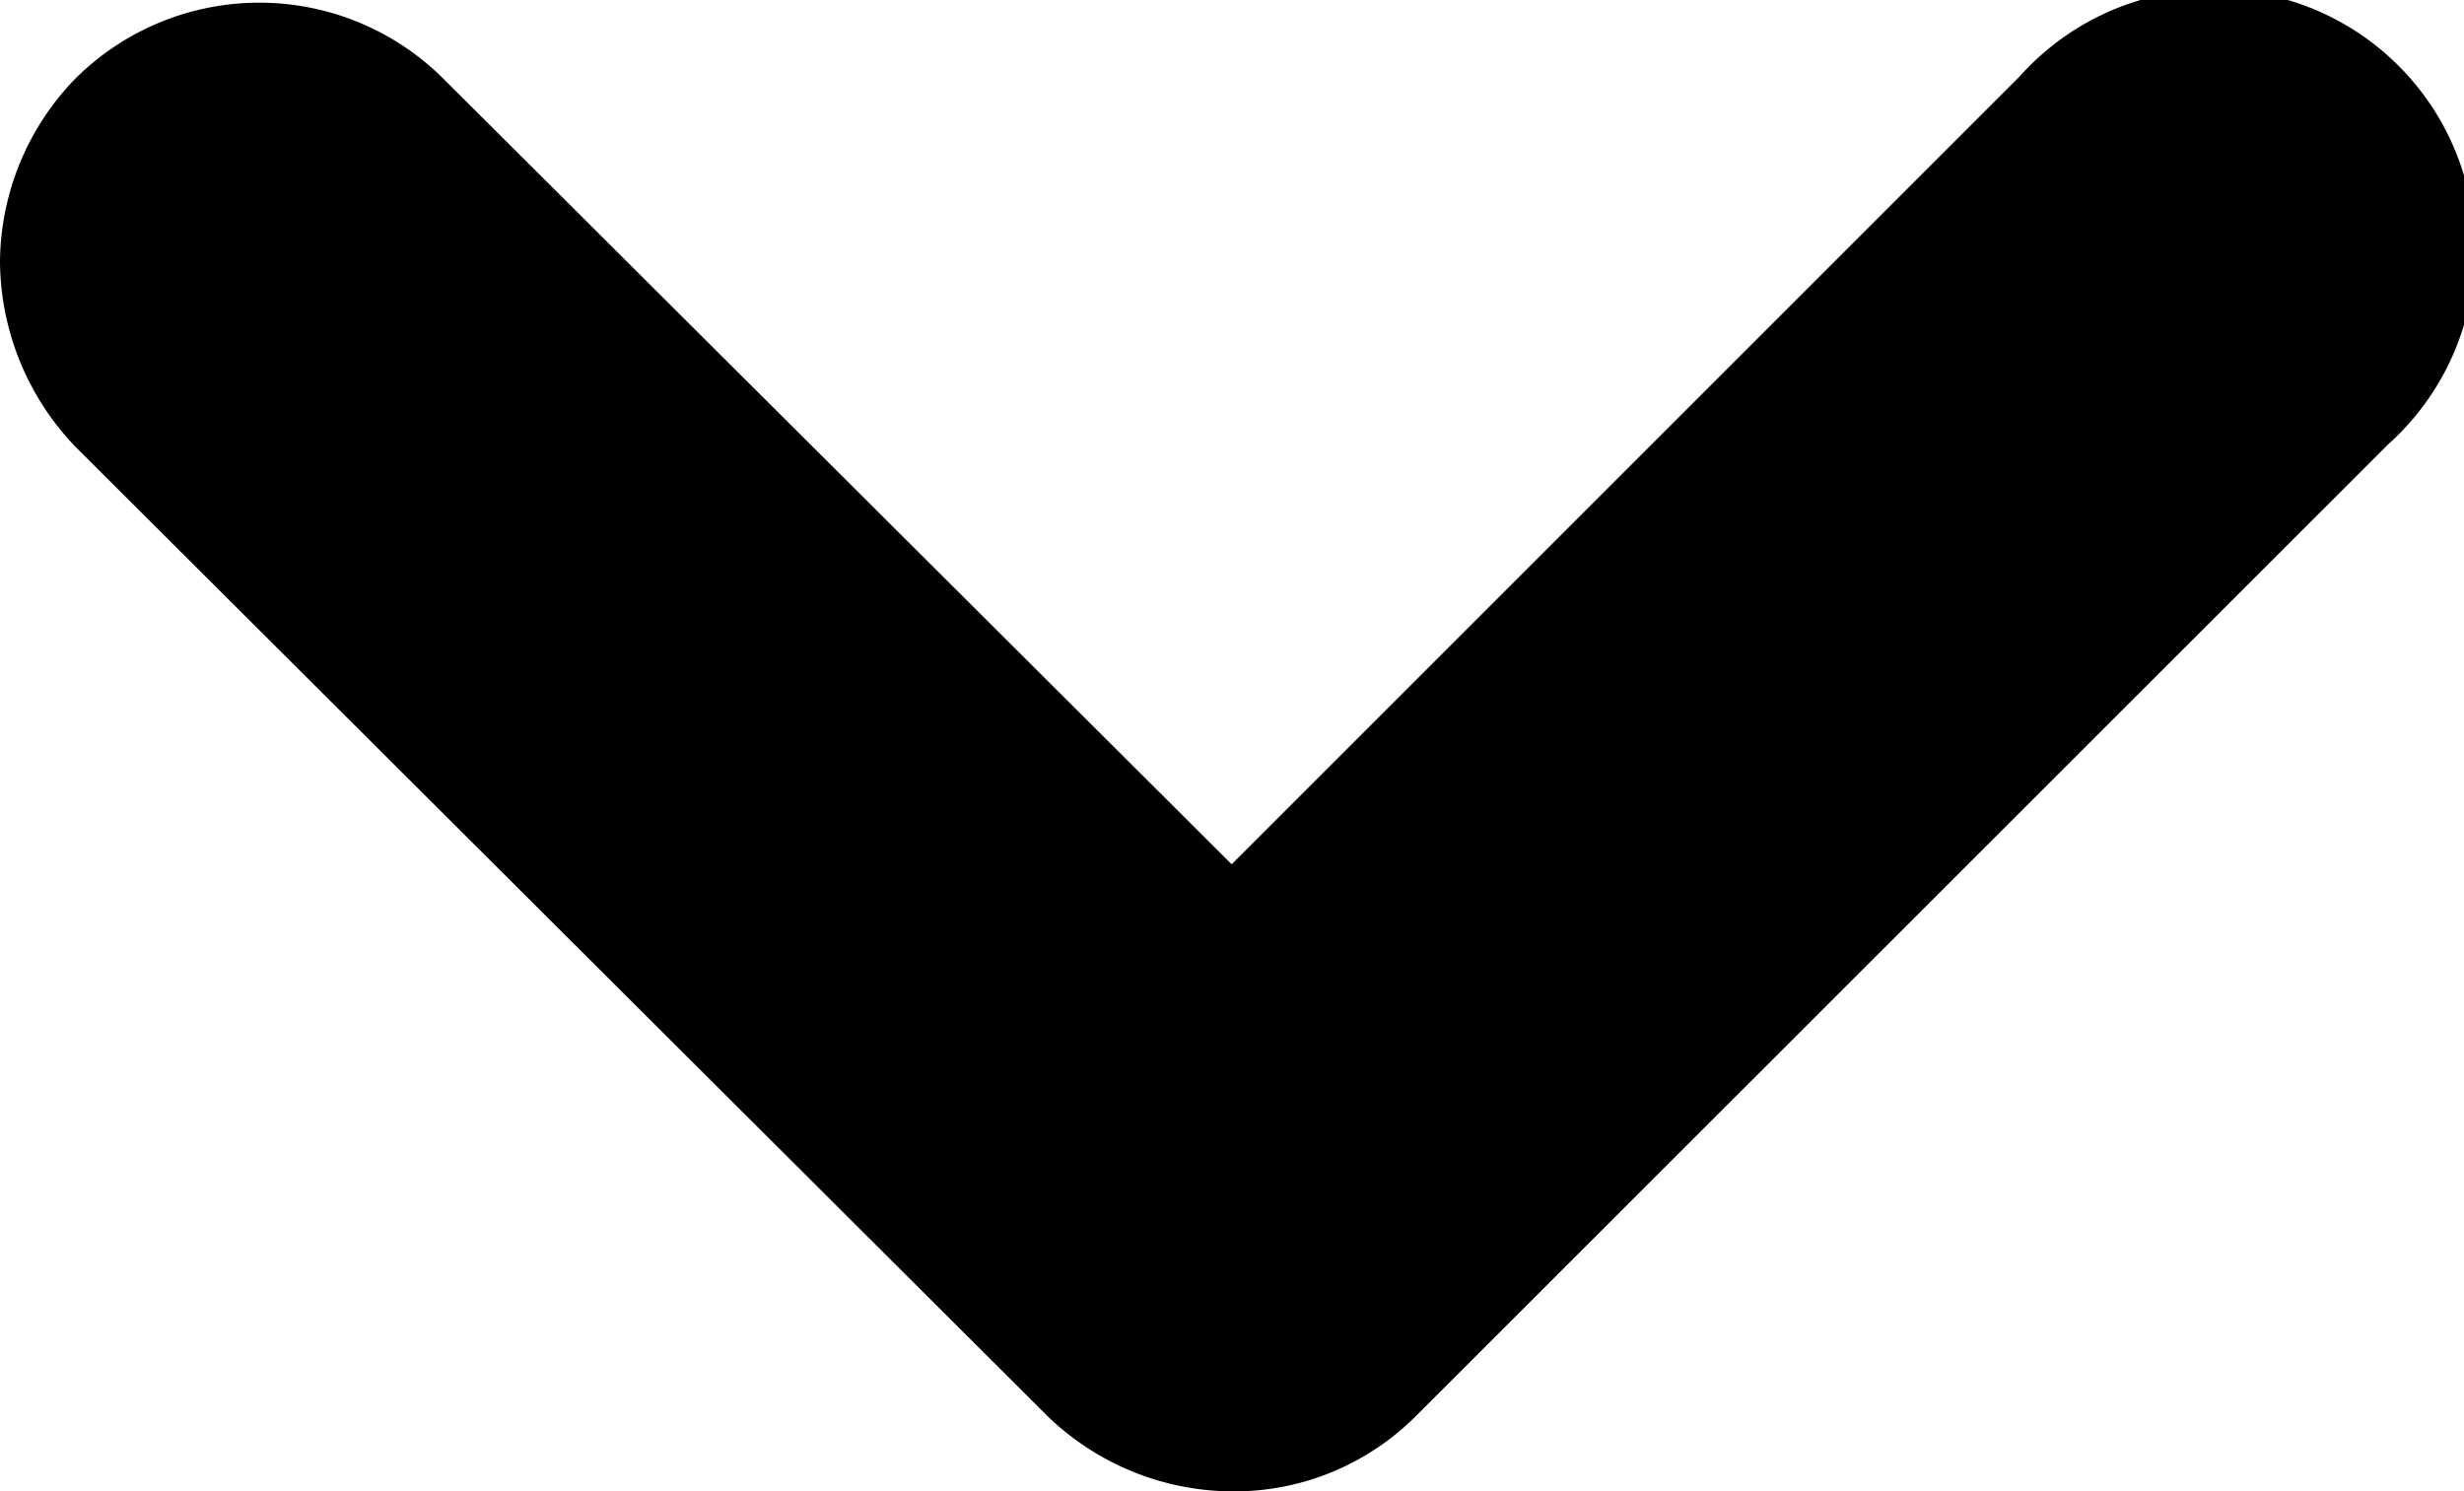 <svg id="noun_Arrow_1920908" xmlns="http://www.w3.org/2000/svg" width="22.676" height="13.727" viewBox="0 0 22.676 13.727">
  <g id="Group_48" data-name="Group 48">
    <path id="Path_60" data-name="Path 60" d="M2.5,23.591A2.444,2.444,0,0,1,3.192,21.9a2.4,2.4,0,0,1,3.389,0l7.254,7.23,7.254-7.254a2.4,2.4,0,1,1,3.389,3.389L15.529,34.21a2.362,2.362,0,0,1-1.694.692,2.464,2.464,0,0,1-1.694-.692L3.192,25.285A2.488,2.488,0,0,1,2.5,23.591Z" transform="translate(-2.5 -21.175)"/>
  </g>
</svg>
